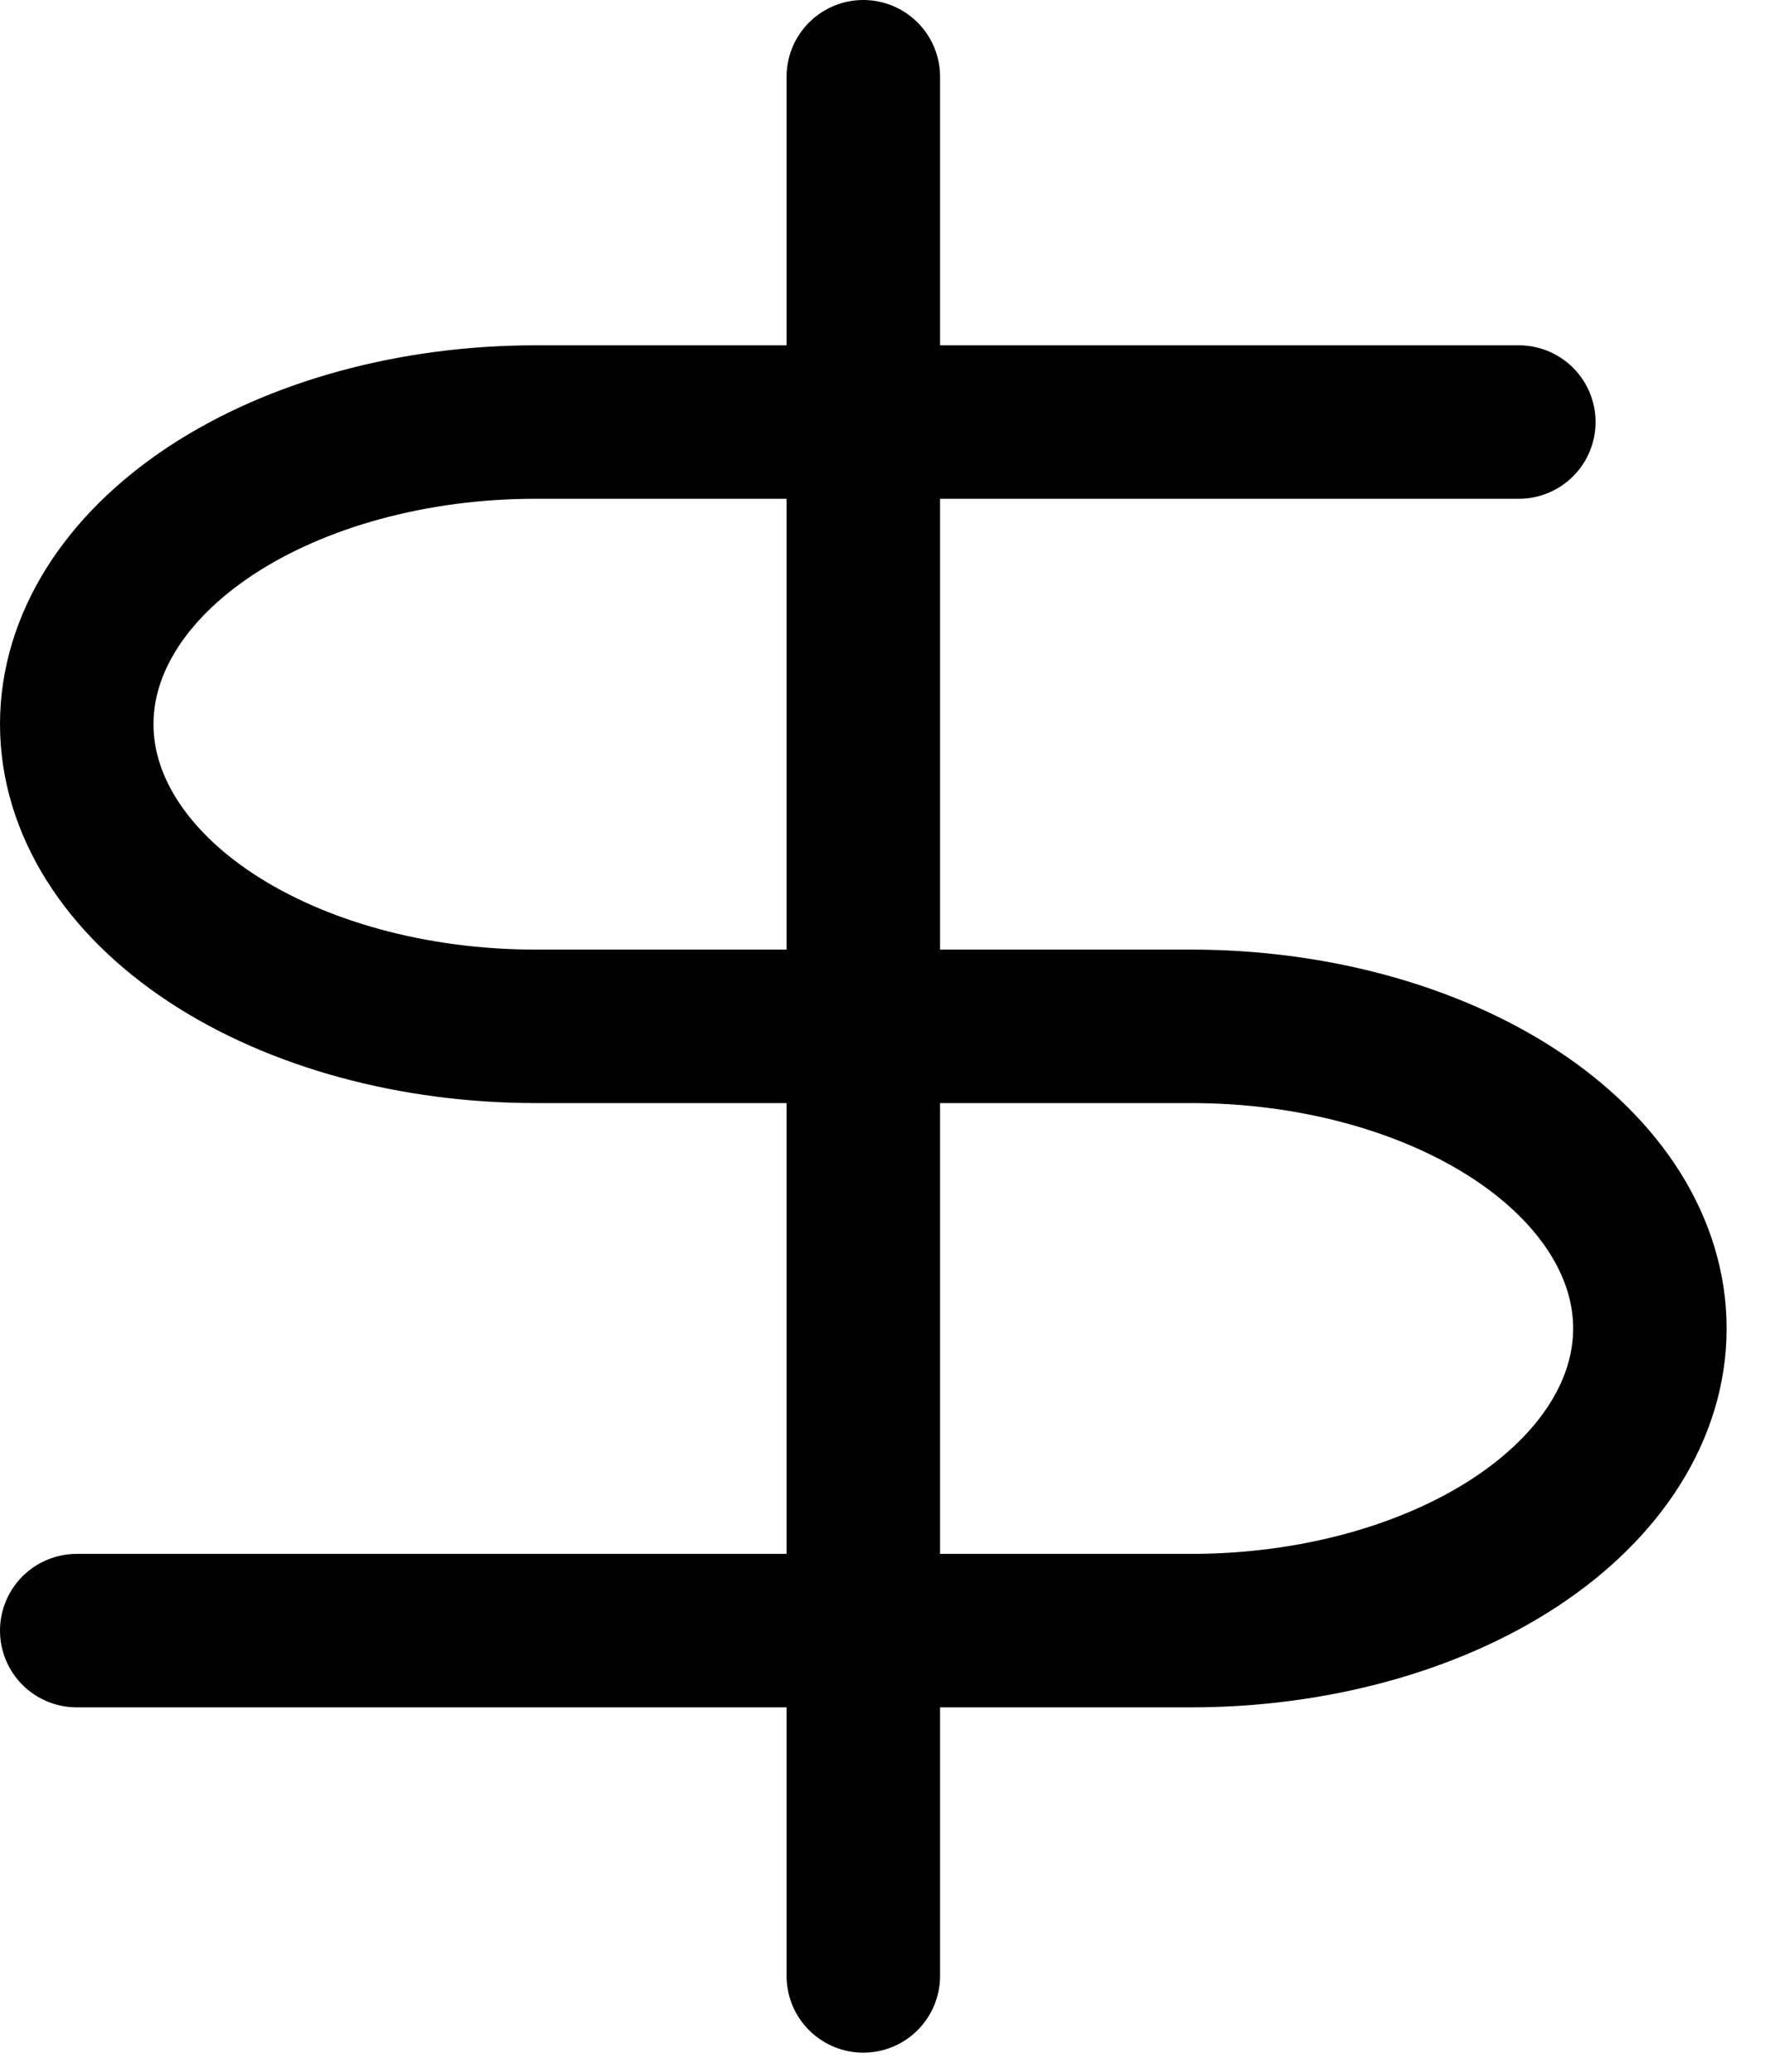 <svg width="23" height="27" viewBox="0 0 23 27" fill="none" xmlns="http://www.w3.org/2000/svg">
<path d="M11.25 1V25.75" stroke="black" stroke-width="2" stroke-linecap="round" stroke-linejoin="round"/>
<path d="M19.792 5.5H6.979C5.393 5.5 3.873 5.915 2.751 6.653C1.63 7.392 1 8.393 1 9.437C1 10.482 1.63 11.483 2.751 12.222C3.873 12.96 5.393 13.375 6.979 13.375H15.521C17.107 13.375 18.627 13.79 19.749 14.528C20.87 15.267 21.5 16.268 21.5 17.312C21.5 18.357 20.87 19.358 19.749 20.097C18.627 20.835 17.107 21.25 15.521 21.25H1" stroke="black" stroke-width="2" stroke-linecap="round" stroke-linejoin="round"/>
</svg>
